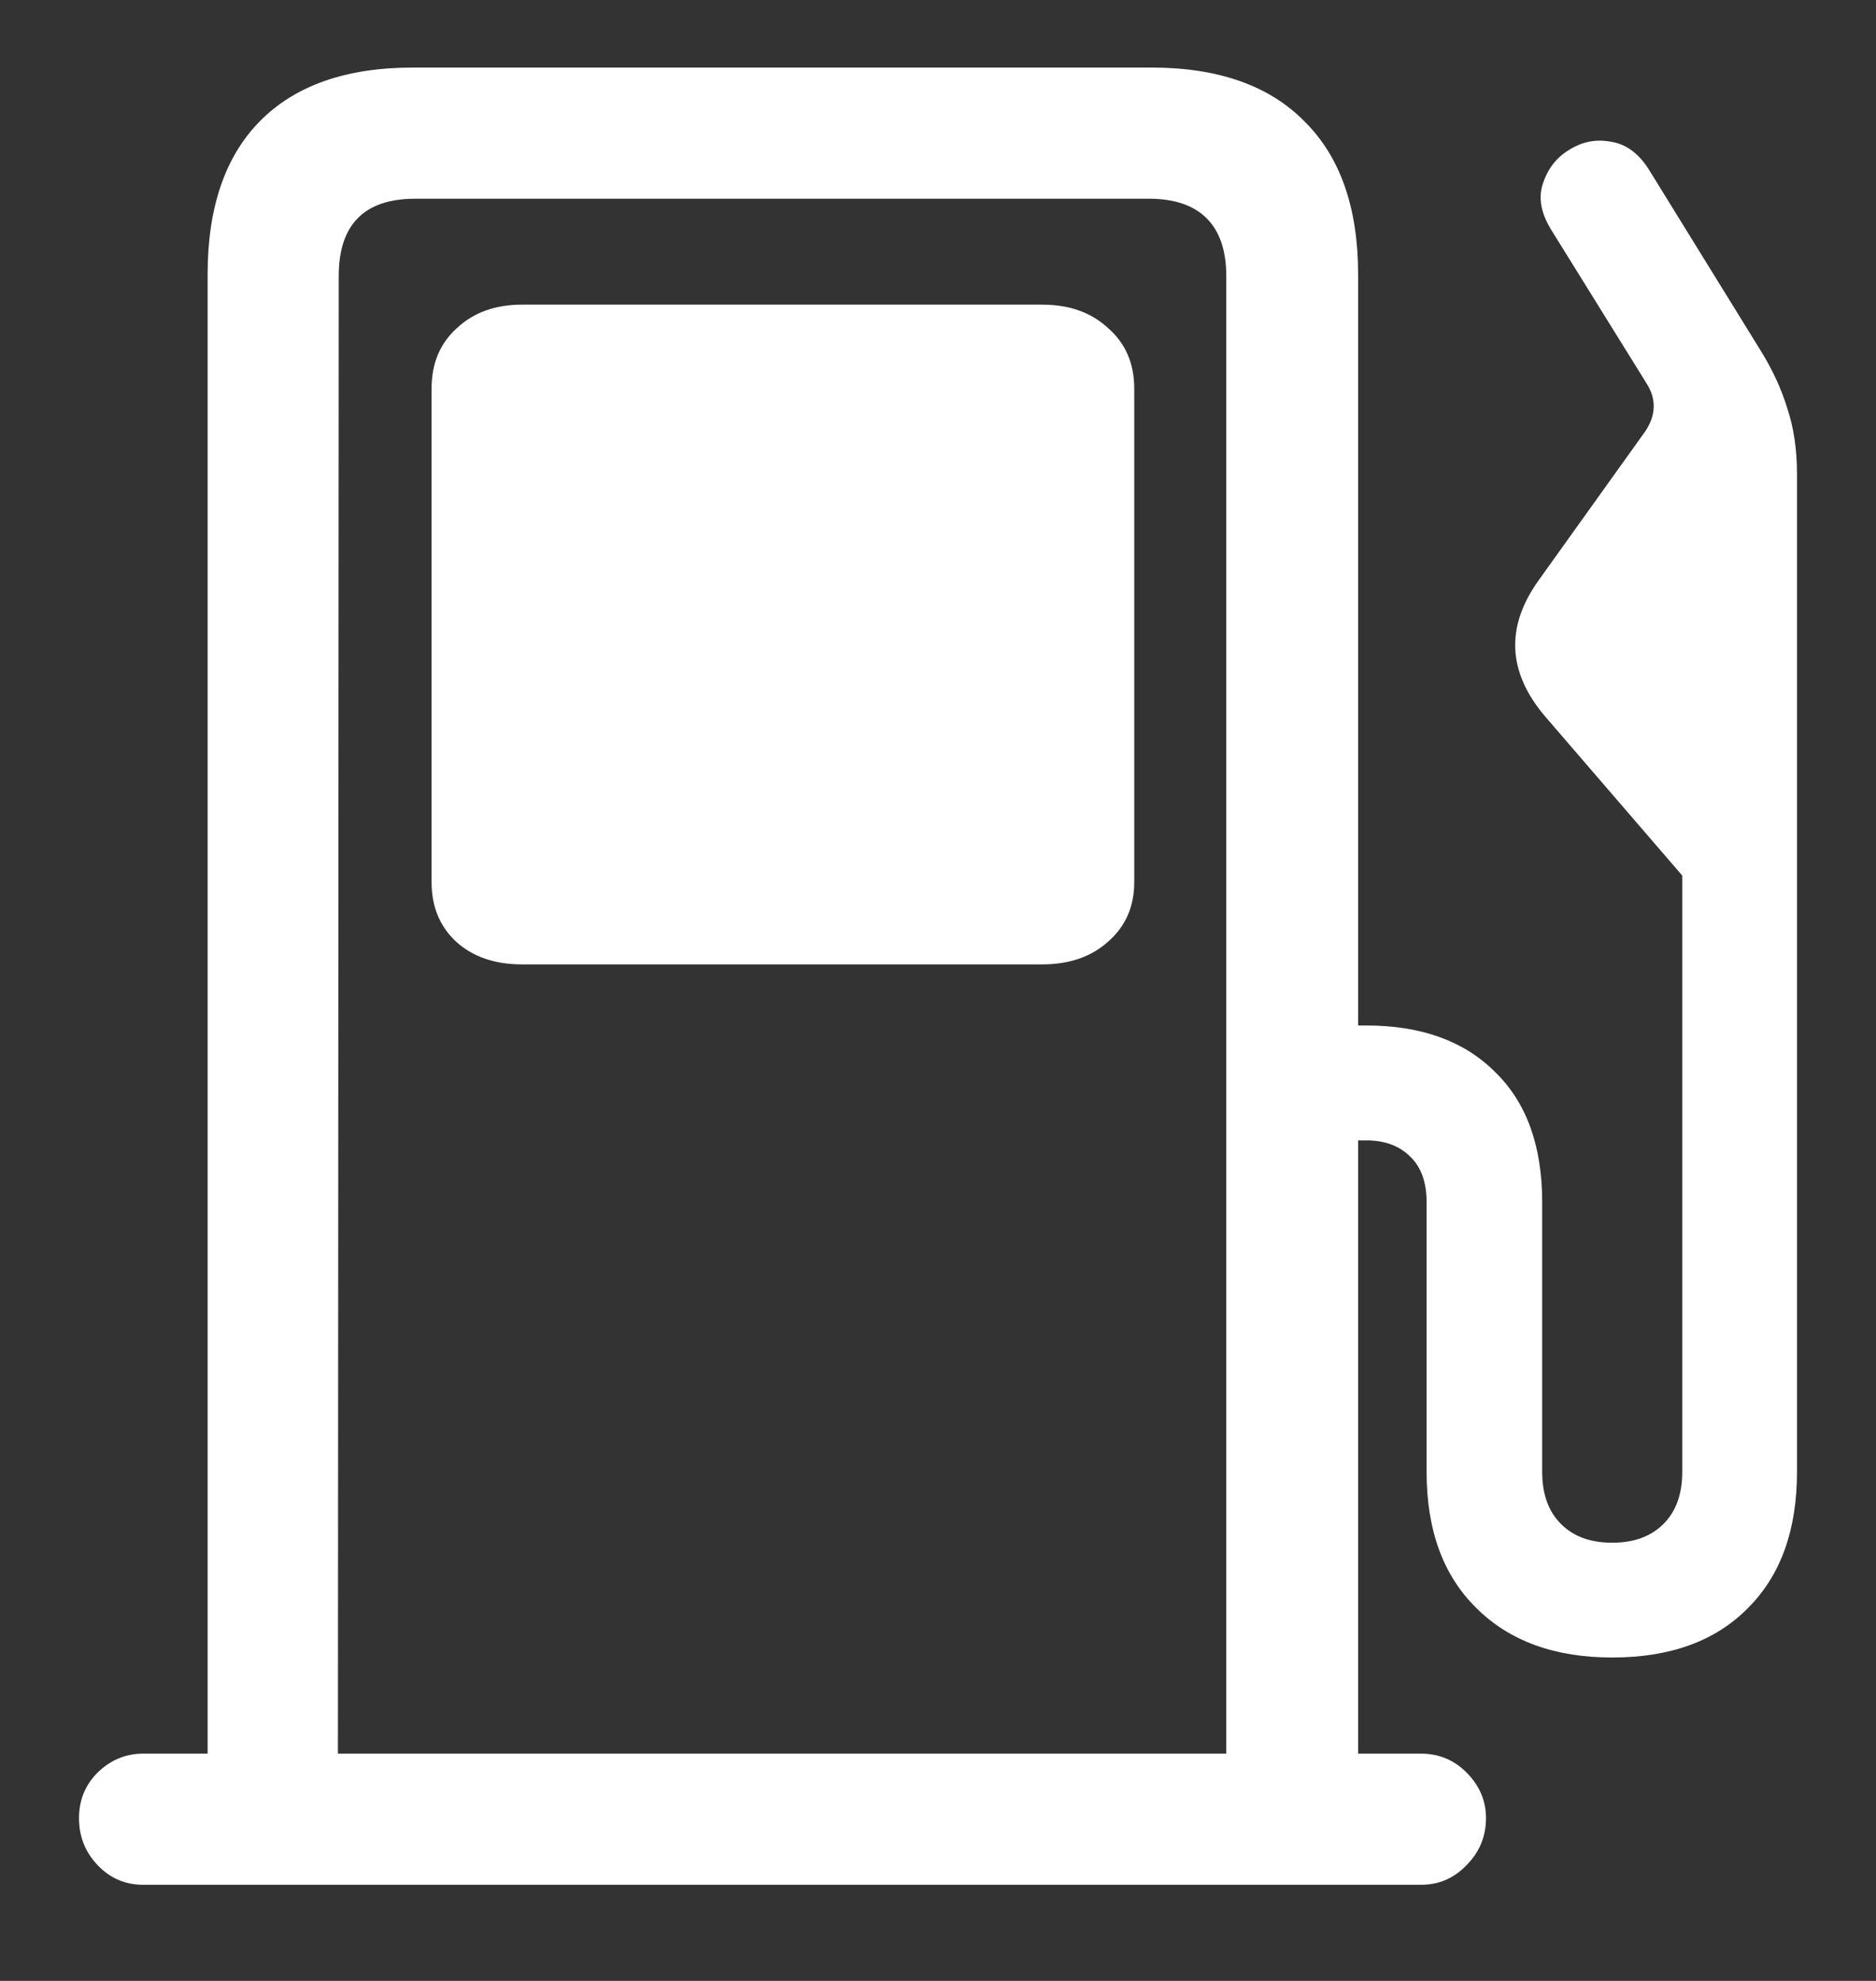 <svg width="18" height="19" viewBox="0 0 18 19" fill="none" xmlns="http://www.w3.org/2000/svg">
<rect x="0" y="0" width="18" height="19" fill="#333333" stroke="none"/>
<path d="M13.031 17.492V2.633C13.031 1.992 12.859 1.503 12.516 1.164C12.177 0.82 11.688 0.648 11.047 0.648H3.961C3.32 0.648 2.831 0.82 2.492 1.164C2.159 1.503 1.992 1.992 1.992 2.633V17.492H3.242L3.25 2.648C3.25 2.154 3.495 1.906 3.984 1.906H11.023C11.268 1.906 11.453 1.969 11.578 2.094C11.703 2.219 11.766 2.404 11.766 2.648V17.492H13.031ZM0.758 17.438C0.758 17.615 0.818 17.766 0.938 17.891C1.057 18.016 1.203 18.078 1.375 18.078H13.633C13.805 18.078 13.95 18.016 14.07 17.891C14.195 17.766 14.258 17.615 14.258 17.438C14.258 17.271 14.195 17.125 14.07 17C13.95 16.88 13.805 16.82 13.633 16.82H1.375C1.208 16.82 1.062 16.88 0.938 17C0.818 17.12 0.758 17.266 0.758 17.438ZM5.008 9.25H10C10.26 9.25 10.471 9.177 10.633 9.031C10.8 8.885 10.883 8.695 10.883 8.461V3.727C10.883 3.487 10.8 3.294 10.633 3.148C10.471 2.997 10.26 2.922 10 2.922H5.008C4.753 2.922 4.544 2.997 4.383 3.148C4.221 3.294 4.141 3.487 4.141 3.727V8.461C4.141 8.695 4.219 8.885 4.375 9.031C4.536 9.177 4.747 9.25 5.008 9.25ZM12.43 10.938H13.109C13.287 10.938 13.427 10.99 13.531 11.094C13.635 11.193 13.688 11.338 13.688 11.531V14.117C13.688 14.675 13.846 15.109 14.164 15.422C14.482 15.74 14.917 15.898 15.469 15.898C16.026 15.898 16.461 15.74 16.773 15.422C17.086 15.109 17.242 14.675 17.242 14.117V4.547C17.242 4.312 17.211 4.102 17.148 3.914C17.091 3.727 17.005 3.542 16.891 3.359L15.82 1.625C15.721 1.469 15.599 1.38 15.453 1.359C15.312 1.333 15.18 1.359 15.055 1.438C14.935 1.51 14.852 1.617 14.805 1.758C14.758 1.893 14.784 2.042 14.883 2.203L15.805 3.688C15.893 3.833 15.888 3.982 15.789 4.133L14.766 5.562C14.443 6.01 14.463 6.448 14.828 6.875L16.141 8.398V14.117C16.141 14.331 16.081 14.497 15.961 14.617C15.841 14.737 15.677 14.797 15.469 14.797C15.26 14.797 15.096 14.737 14.977 14.617C14.857 14.497 14.797 14.331 14.797 14.117V11.531C14.797 10.99 14.646 10.573 14.344 10.281C14.047 9.984 13.635 9.836 13.109 9.836H12.43V10.938Z" fill="white"/>
</svg>
